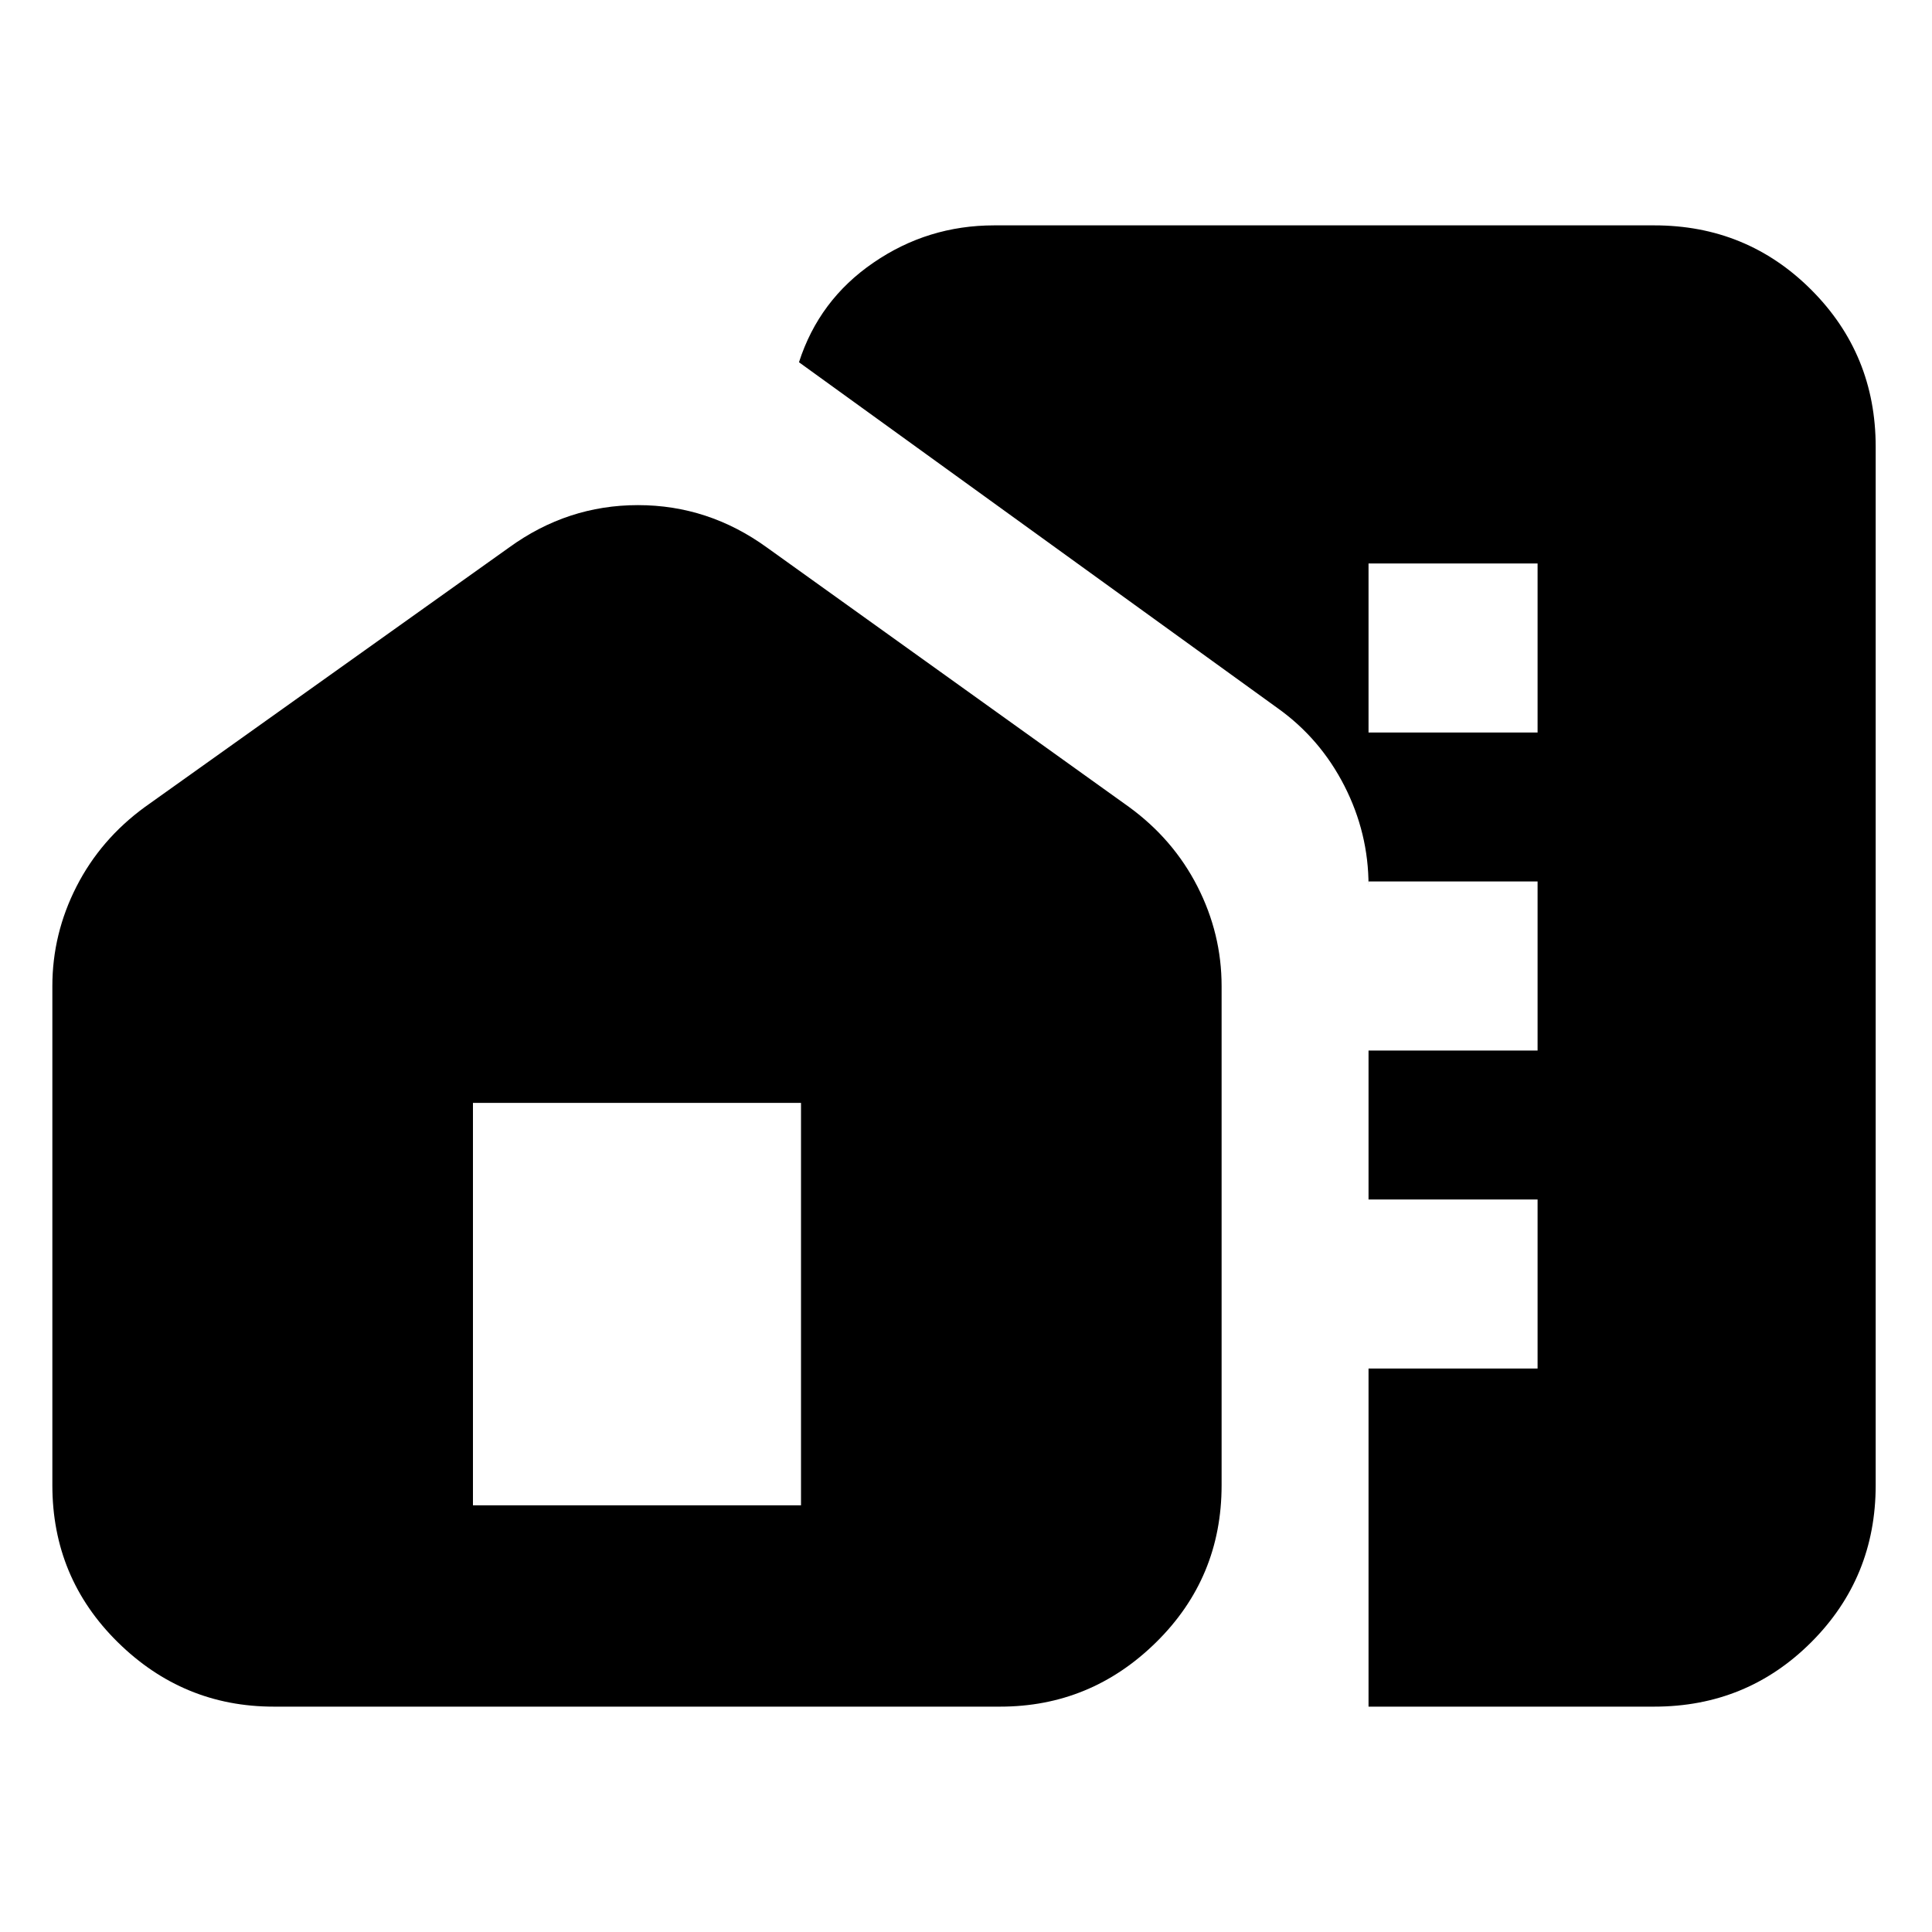 <svg xmlns="http://www.w3.org/2000/svg" height="20" width="20"><path d="M2.833 17.667Q1.896 17.667 1.219 17Q0.542 16.333 0.542 15.375V10.208Q0.542 9.667 0.792 9.177Q1.042 8.688 1.5 8.354L5.271 5.667Q5.875 5.229 6.604 5.229Q7.333 5.229 7.938 5.667L11.688 8.354Q12.146 8.688 12.396 9.177Q12.646 9.667 12.646 10.208V15.375Q12.646 16.333 11.969 17Q11.292 17.667 10.354 17.667ZM14.167 17.667V9.167Q14.167 8.625 13.917 8.135Q13.667 7.646 13.229 7.333L8.271 3.75Q8.479 3.104 9.042 2.719Q9.604 2.333 10.292 2.333H17.125Q18.083 2.333 18.75 3Q19.417 3.667 19.417 4.625V15.375Q19.417 16.333 18.75 17Q18.083 17.667 17.125 17.667ZM4.896 15.583H8.292V11.417H4.896ZM14.167 14.167H15.917V12.417H14.167ZM14.167 10.875H15.917V9.125H14.167ZM14.167 7.583H15.917V5.833H14.167Z"/></svg>